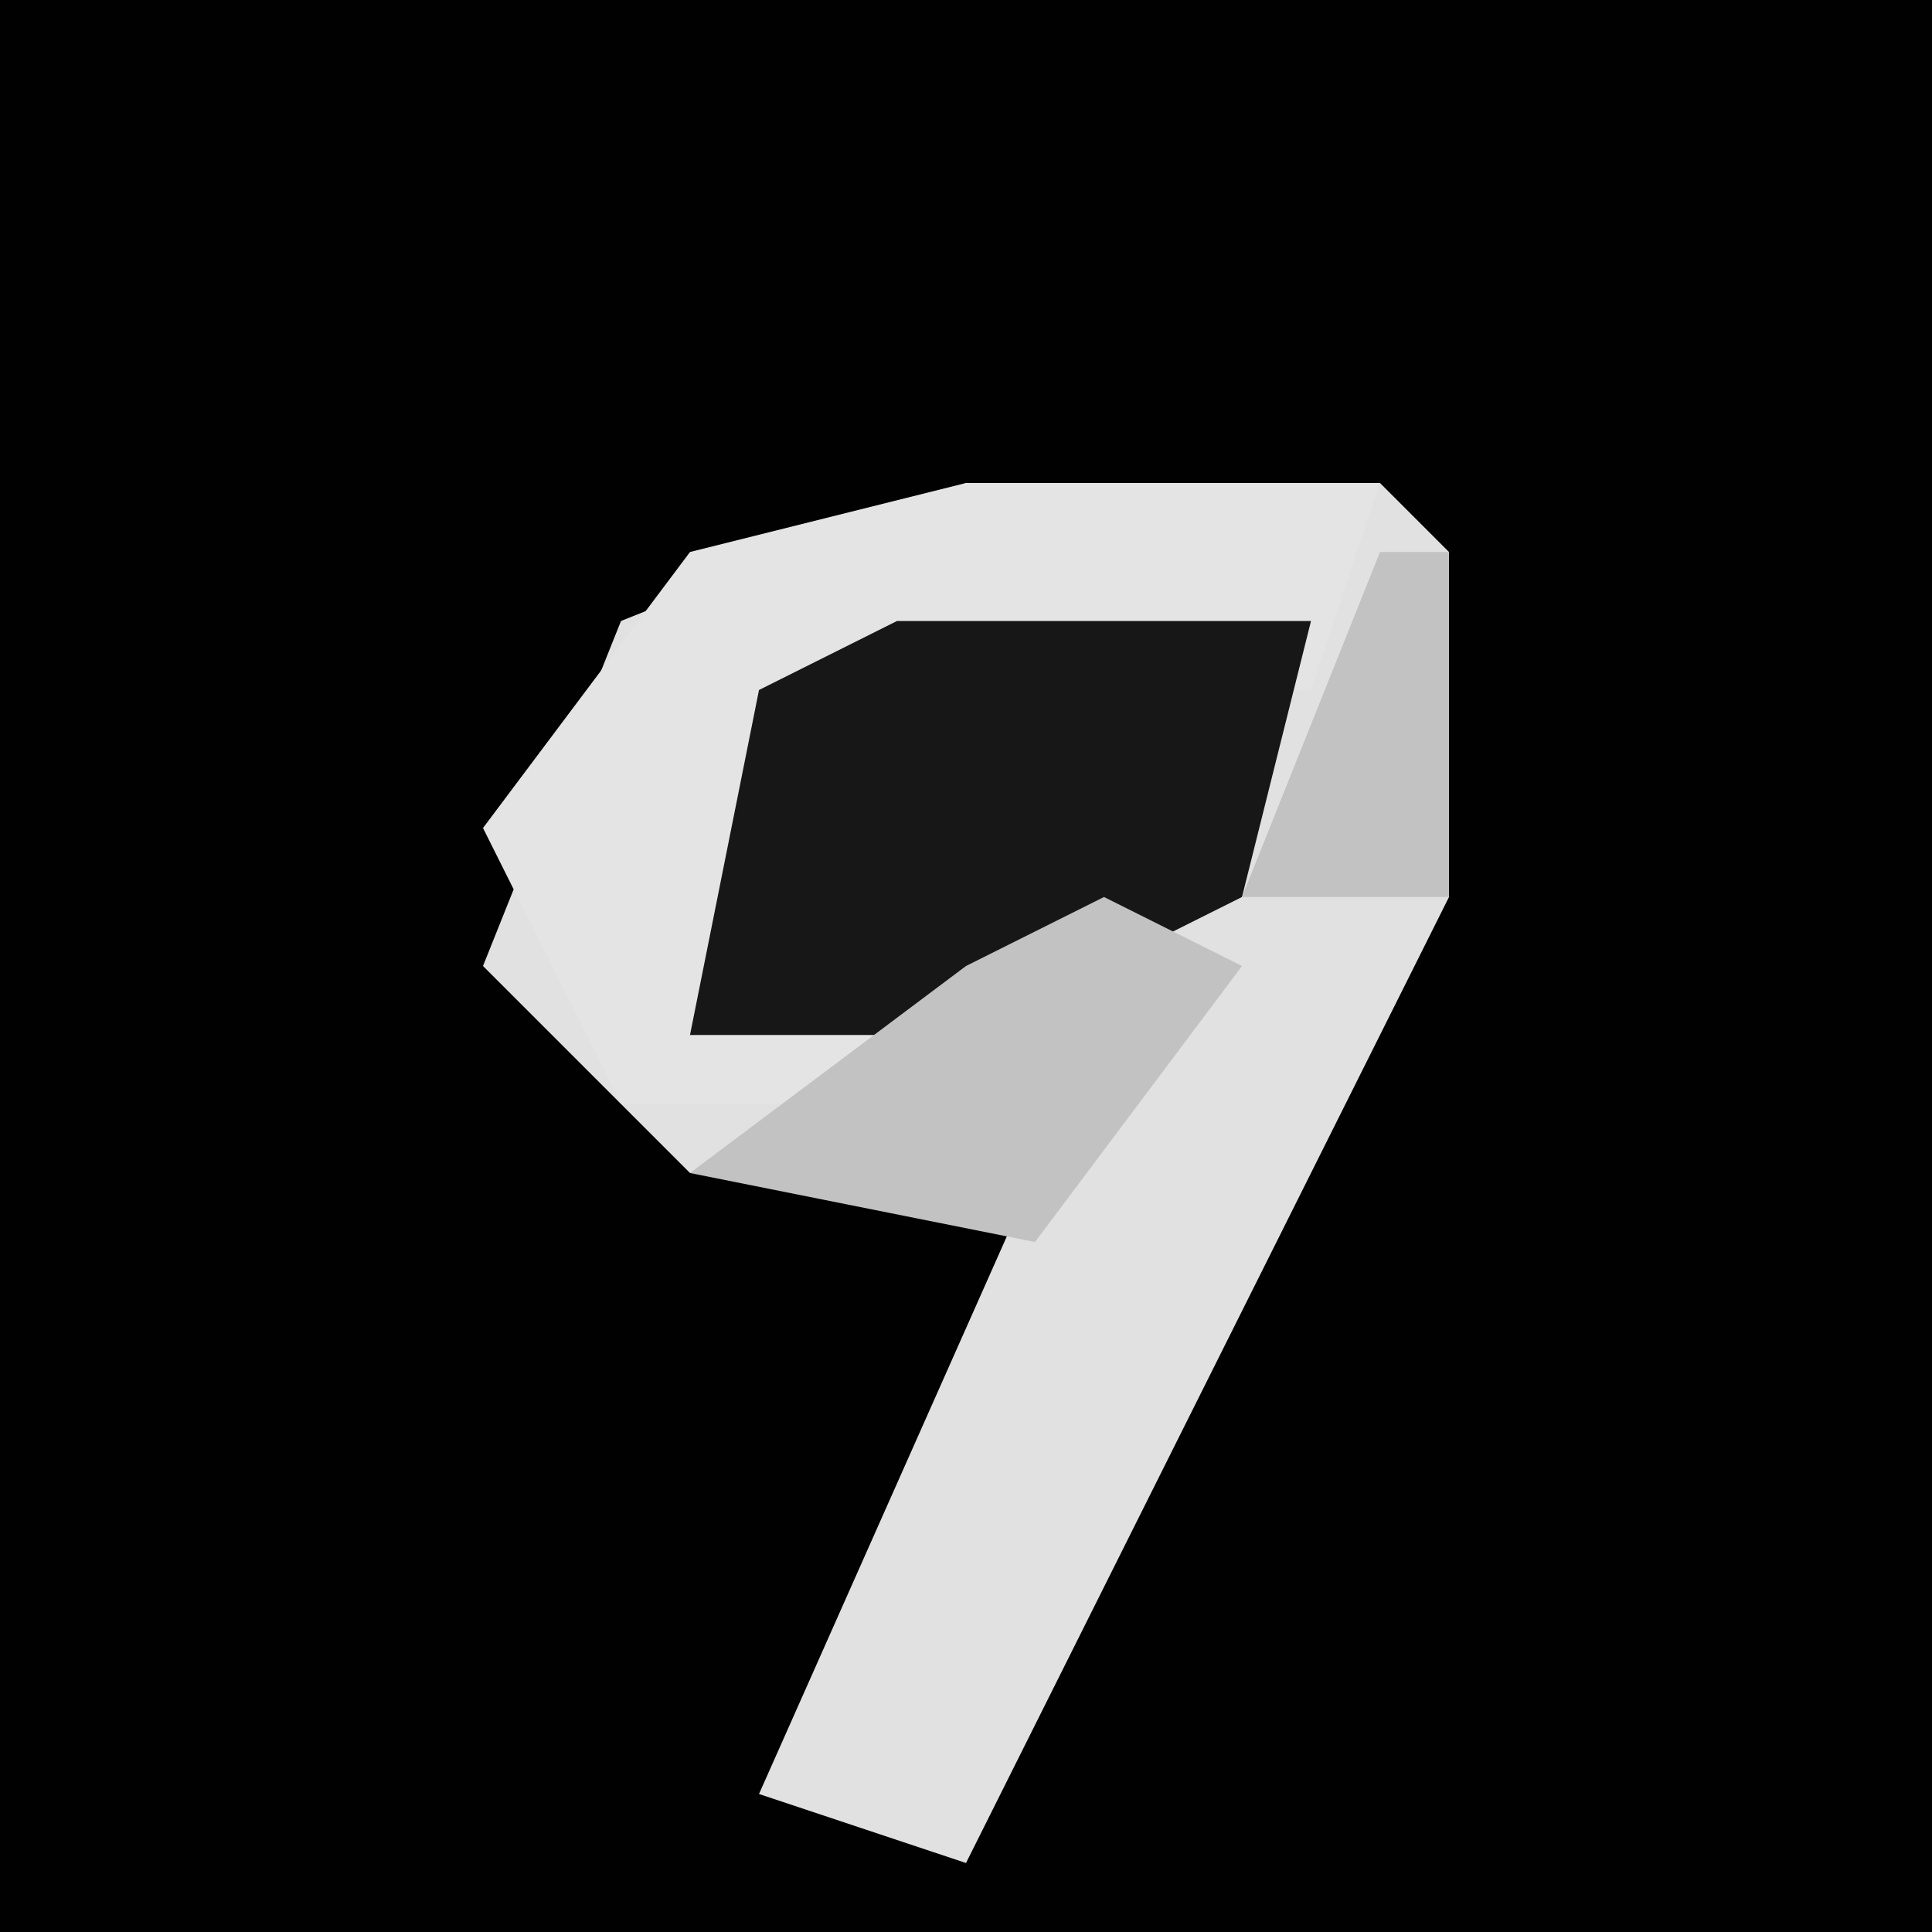 <?xml version="1.0" encoding="UTF-8"?>
<svg version="1.1" xmlns="http://www.w3.org/2000/svg" width="28" height="28">
<path d="M0,0 L28,0 L28,28 L0,28 Z " fill="#010101" transform="translate(0,0)"/>
<path d="M0,0 L6,0 L7,1 L7,6 L0,20 L-3,19 L1,10 L-4,10 L-7,7 L-5,2 Z " fill="#E1E1E1" transform="translate(14,7)"/>
<path d="M0,0 L6,0 L5,3 L-1,3 L-3,4 L-4,8 L1,8 L1,9 L-5,9 L-7,5 L-4,1 Z " fill="#E4E4E4" transform="translate(14,7)"/>
<path d="M0,0 L6,0 L5,4 L1,6 L-3,6 L-2,1 Z " fill="#171717" transform="translate(13,9)"/>
<path d="M0,0 L1,0 L1,5 L-2,5 Z M-4,5 L-2,6 L-5,10 L-10,9 L-6,6 Z " fill="#C2C2C2" transform="translate(20,8)"/>
</svg>
